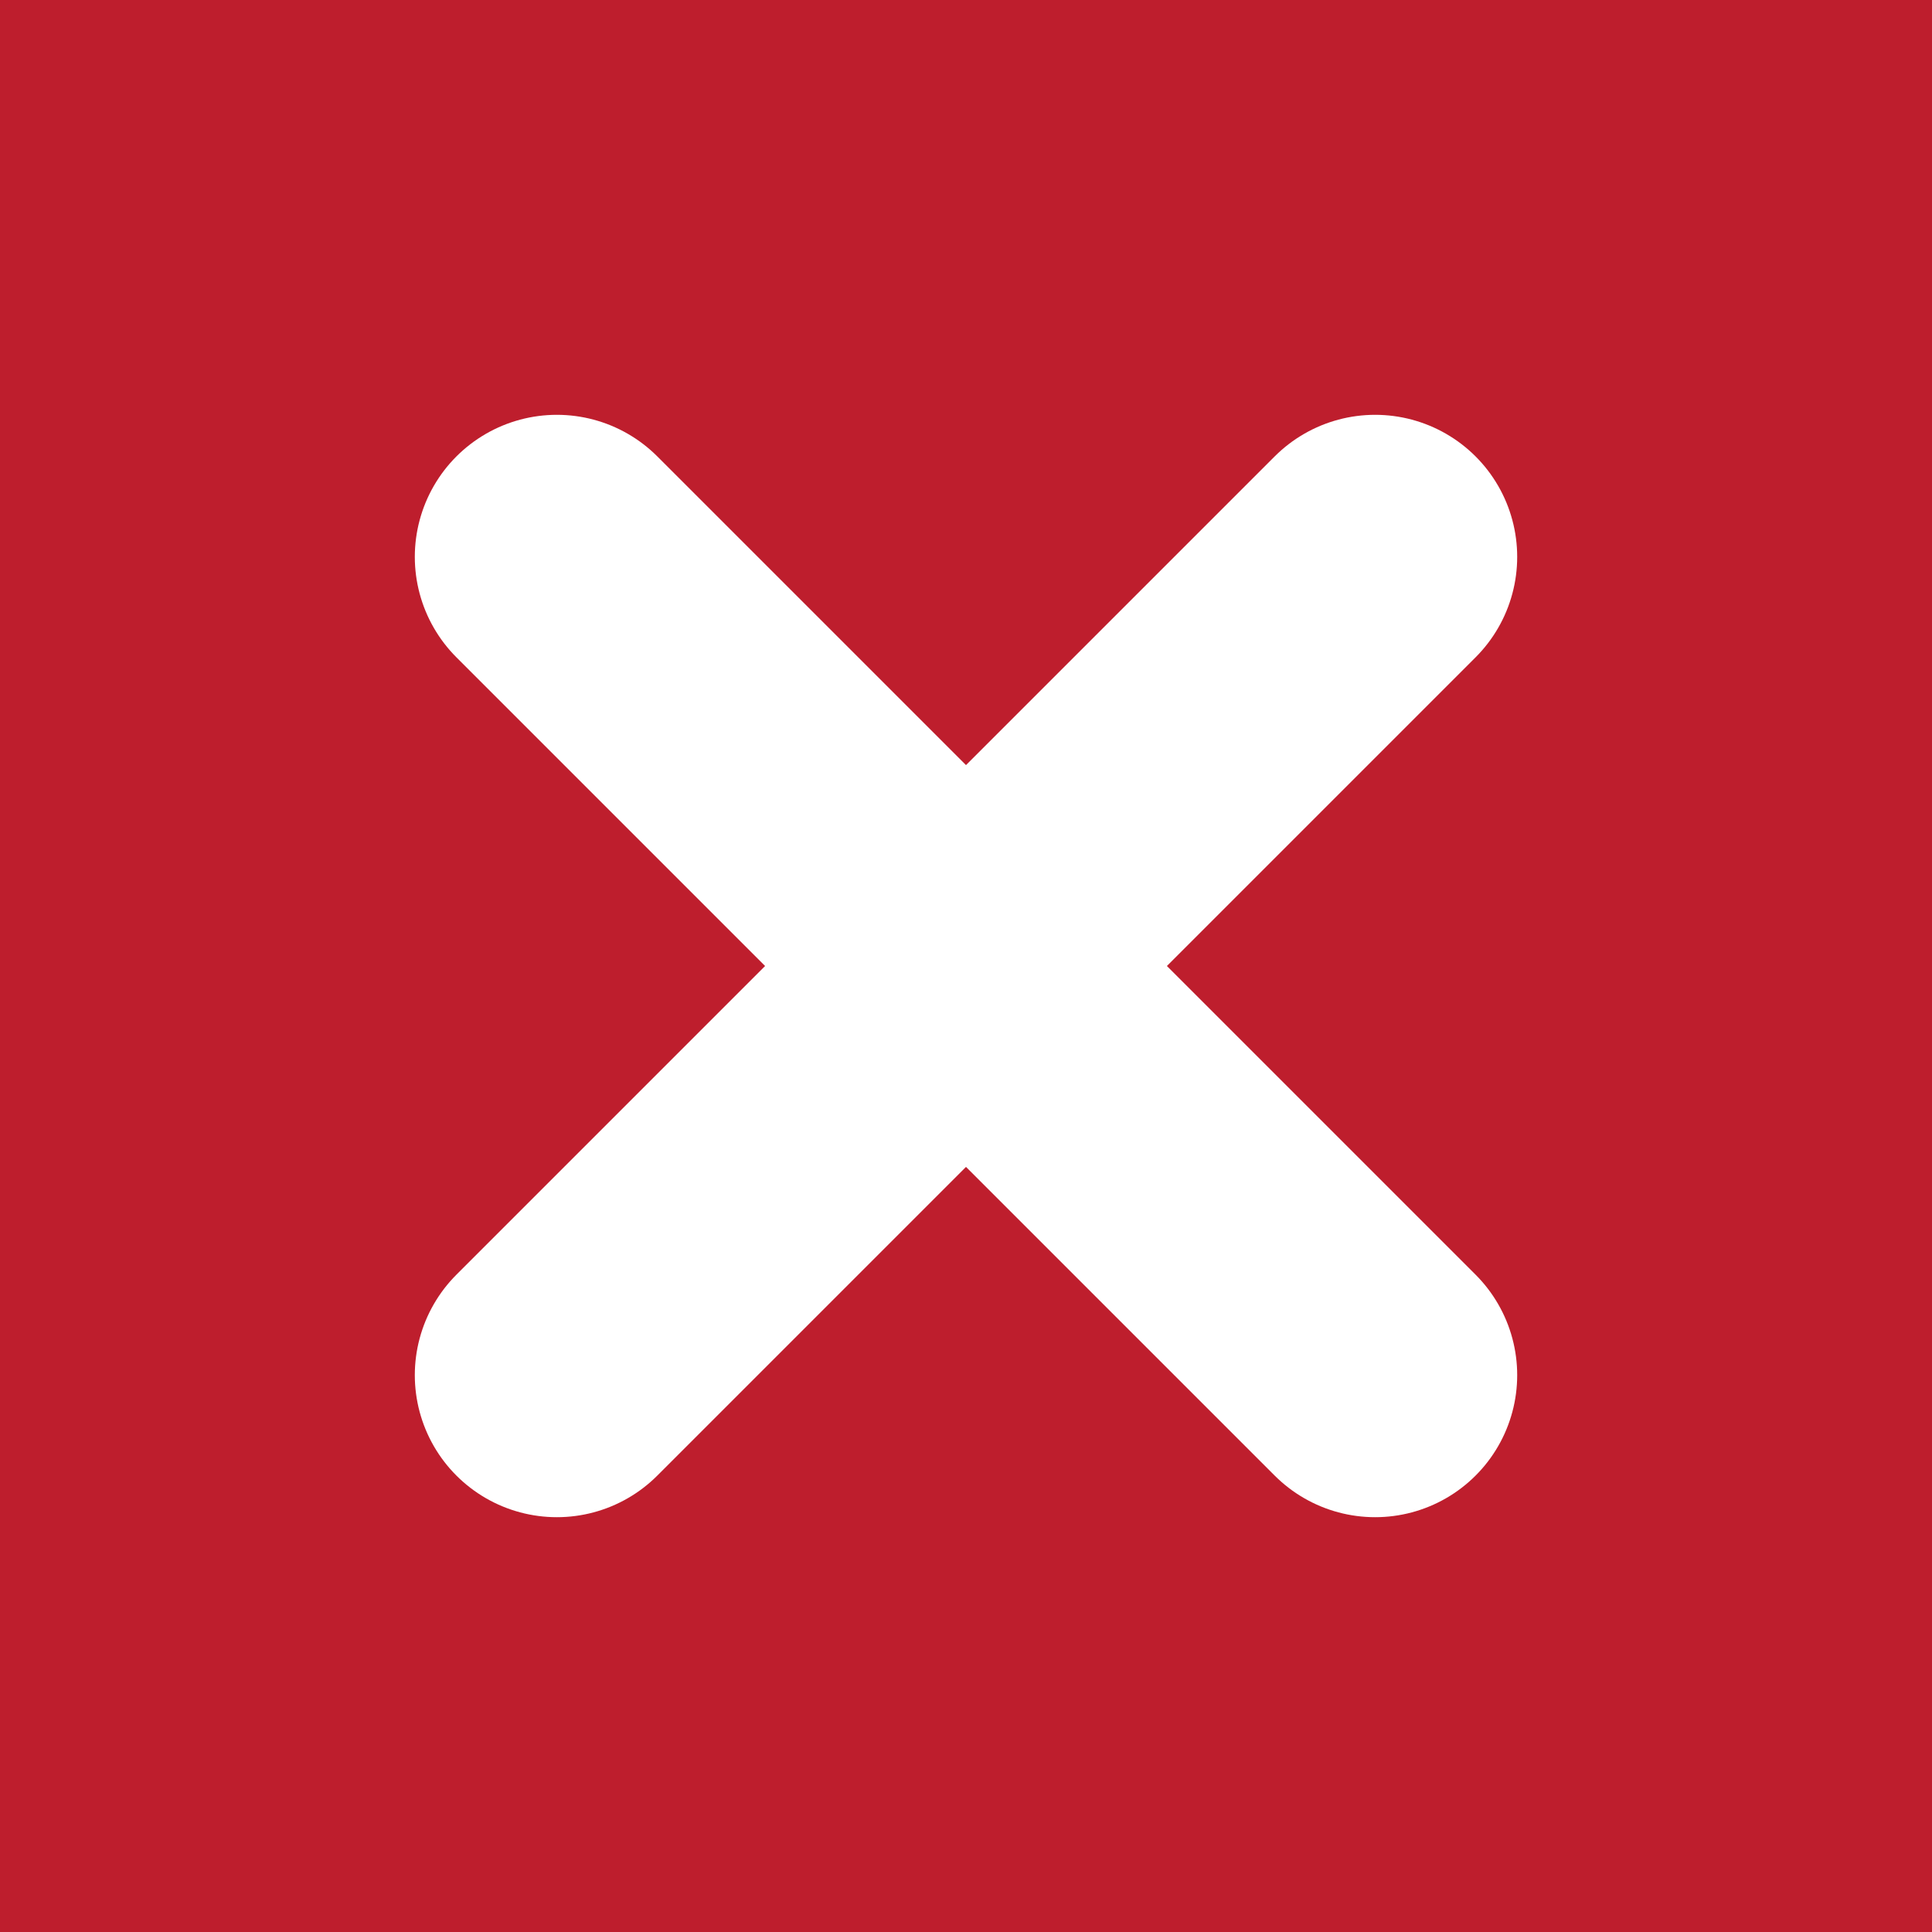 <svg xmlns="http://www.w3.org/2000/svg" viewBox="0 0 34 34" enable-background="new 0 0 34 34"><style type="text/css">.st0{fill:#BE1E2D;} .st1{fill:#BE1E2D;stroke:#FFFFFF;stroke-width:5;stroke-linecap:round;stroke-miterlimit:10;}</style><path class="st0" d="M0 0h34v34h-34z"/><path class="st1" d="M9.8 9.8l14.4 14.4M24.2 9.8l-14.4 14.4"/></svg>